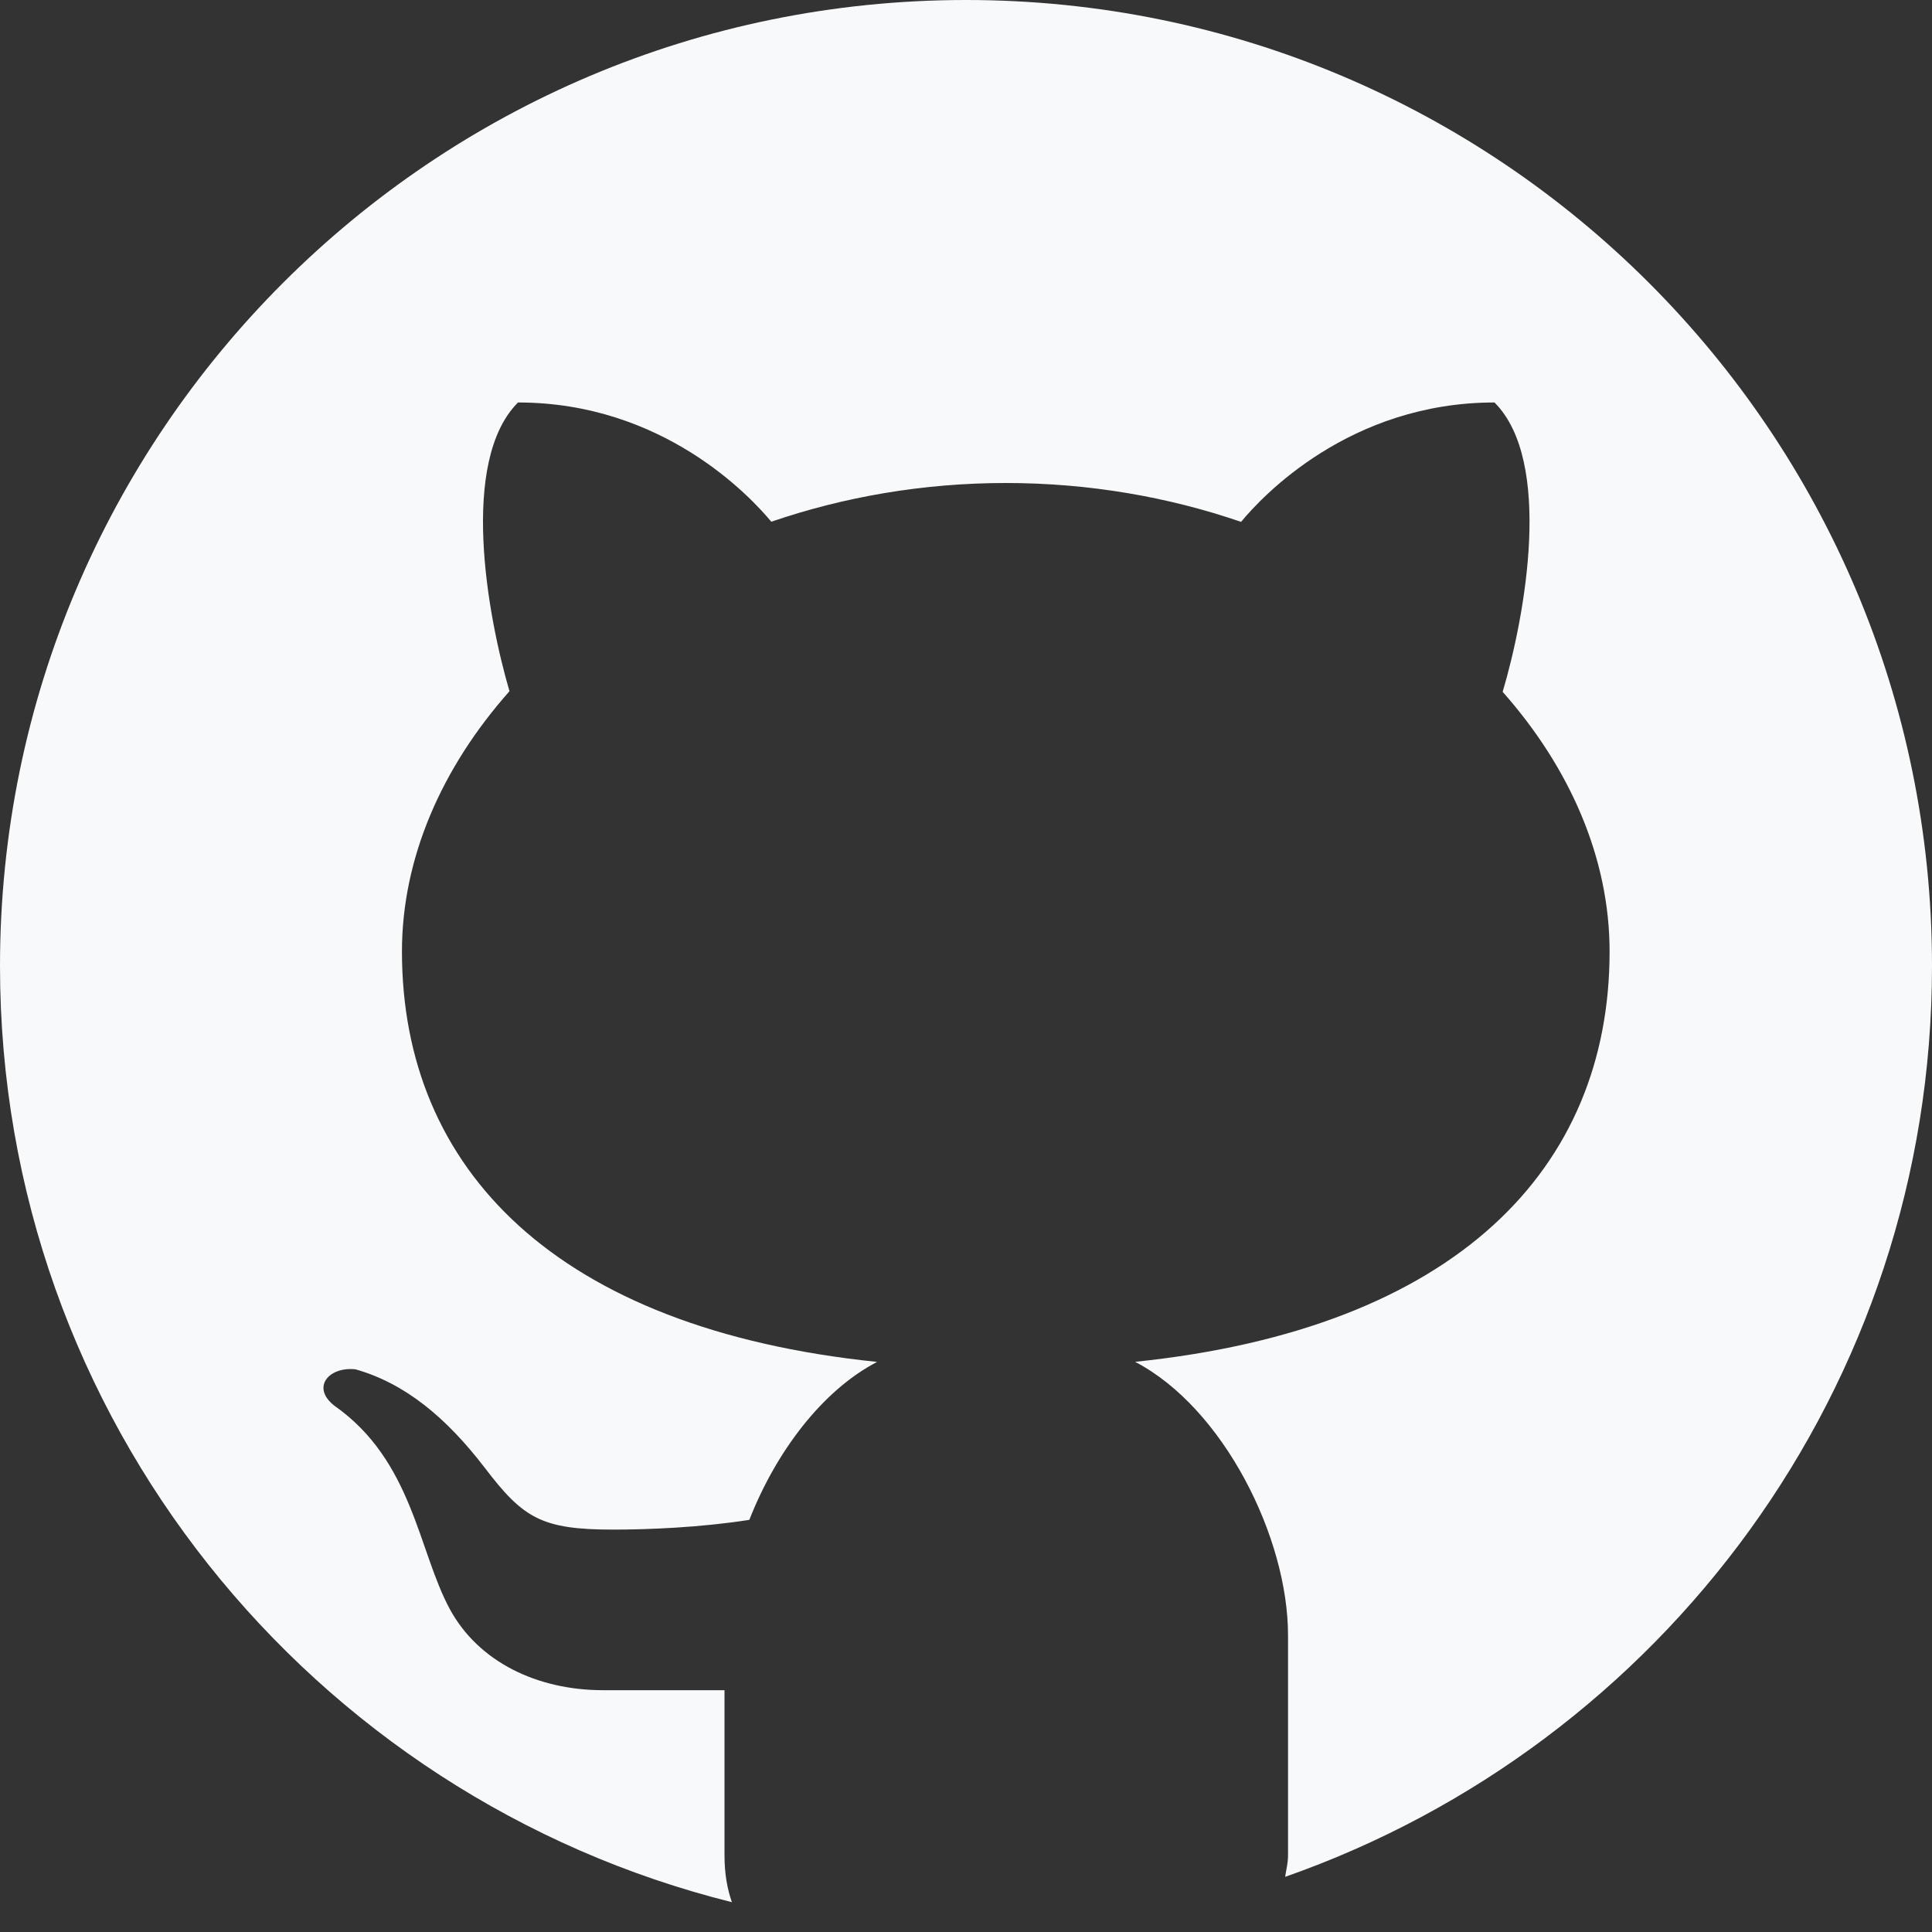 <?xml version="1.0" encoding="UTF-8"?>
<svg xmlns="http://www.w3.org/2000/svg" xmlns:xlink="http://www.w3.org/1999/xlink" viewBox="0 0 100 100" width="100px" height="100px">
<rect x="0" y="0" width="100" height="100" fill="#333333" stroke="none"/>
<g id="surface316372663">
<path style=" stroke:none;fill-rule:nonzero;fill:rgb(97.255%,97.647%,98.039%);fill-opacity:1;" d="M 50 0 C 22.387 0 0 22.387 0 50 C 0 73.43 16.133 93.035 37.883 98.457 C 37.648 97.785 37.5 97 37.5 96.027 L 37.5 87.484 C 35.473 87.484 32.07 87.484 31.215 87.484 C 27.797 87.484 24.754 86.012 23.277 83.277 C 21.641 80.242 21.359 75.598 17.301 72.754 C 16.098 71.809 17.012 70.73 18.398 70.875 C 20.961 71.602 23.086 73.359 25.086 75.965 C 27.078 78.578 28.016 79.172 31.738 79.172 C 33.543 79.172 36.242 79.066 38.785 78.668 C 40.148 75.195 42.512 72 45.398 70.492 C 28.75 68.777 20.805 60.496 20.805 49.25 C 20.805 44.41 22.867 39.727 26.371 35.777 C 25.223 31.863 23.773 23.875 26.812 20.832 C 34.305 20.832 38.832 25.691 39.922 27.004 C 43.652 25.727 47.754 25 52.062 25 C 56.379 25 60.496 25.727 64.238 27.012 C 65.312 25.707 69.848 20.832 77.355 20.832 C 80.402 23.879 78.941 31.898 77.777 35.809 C 81.262 39.746 83.312 44.418 83.312 49.25 C 83.312 60.488 75.379 68.766 58.754 70.488 C 63.328 72.875 66.668 79.582 66.668 84.637 L 66.668 96.027 C 66.668 96.461 66.57 96.773 66.52 97.145 C 86.004 90.316 100 71.816 100 50 C 100 22.387 77.613 0 50 0 Z M 50 0 "/>
</g>
</svg>
